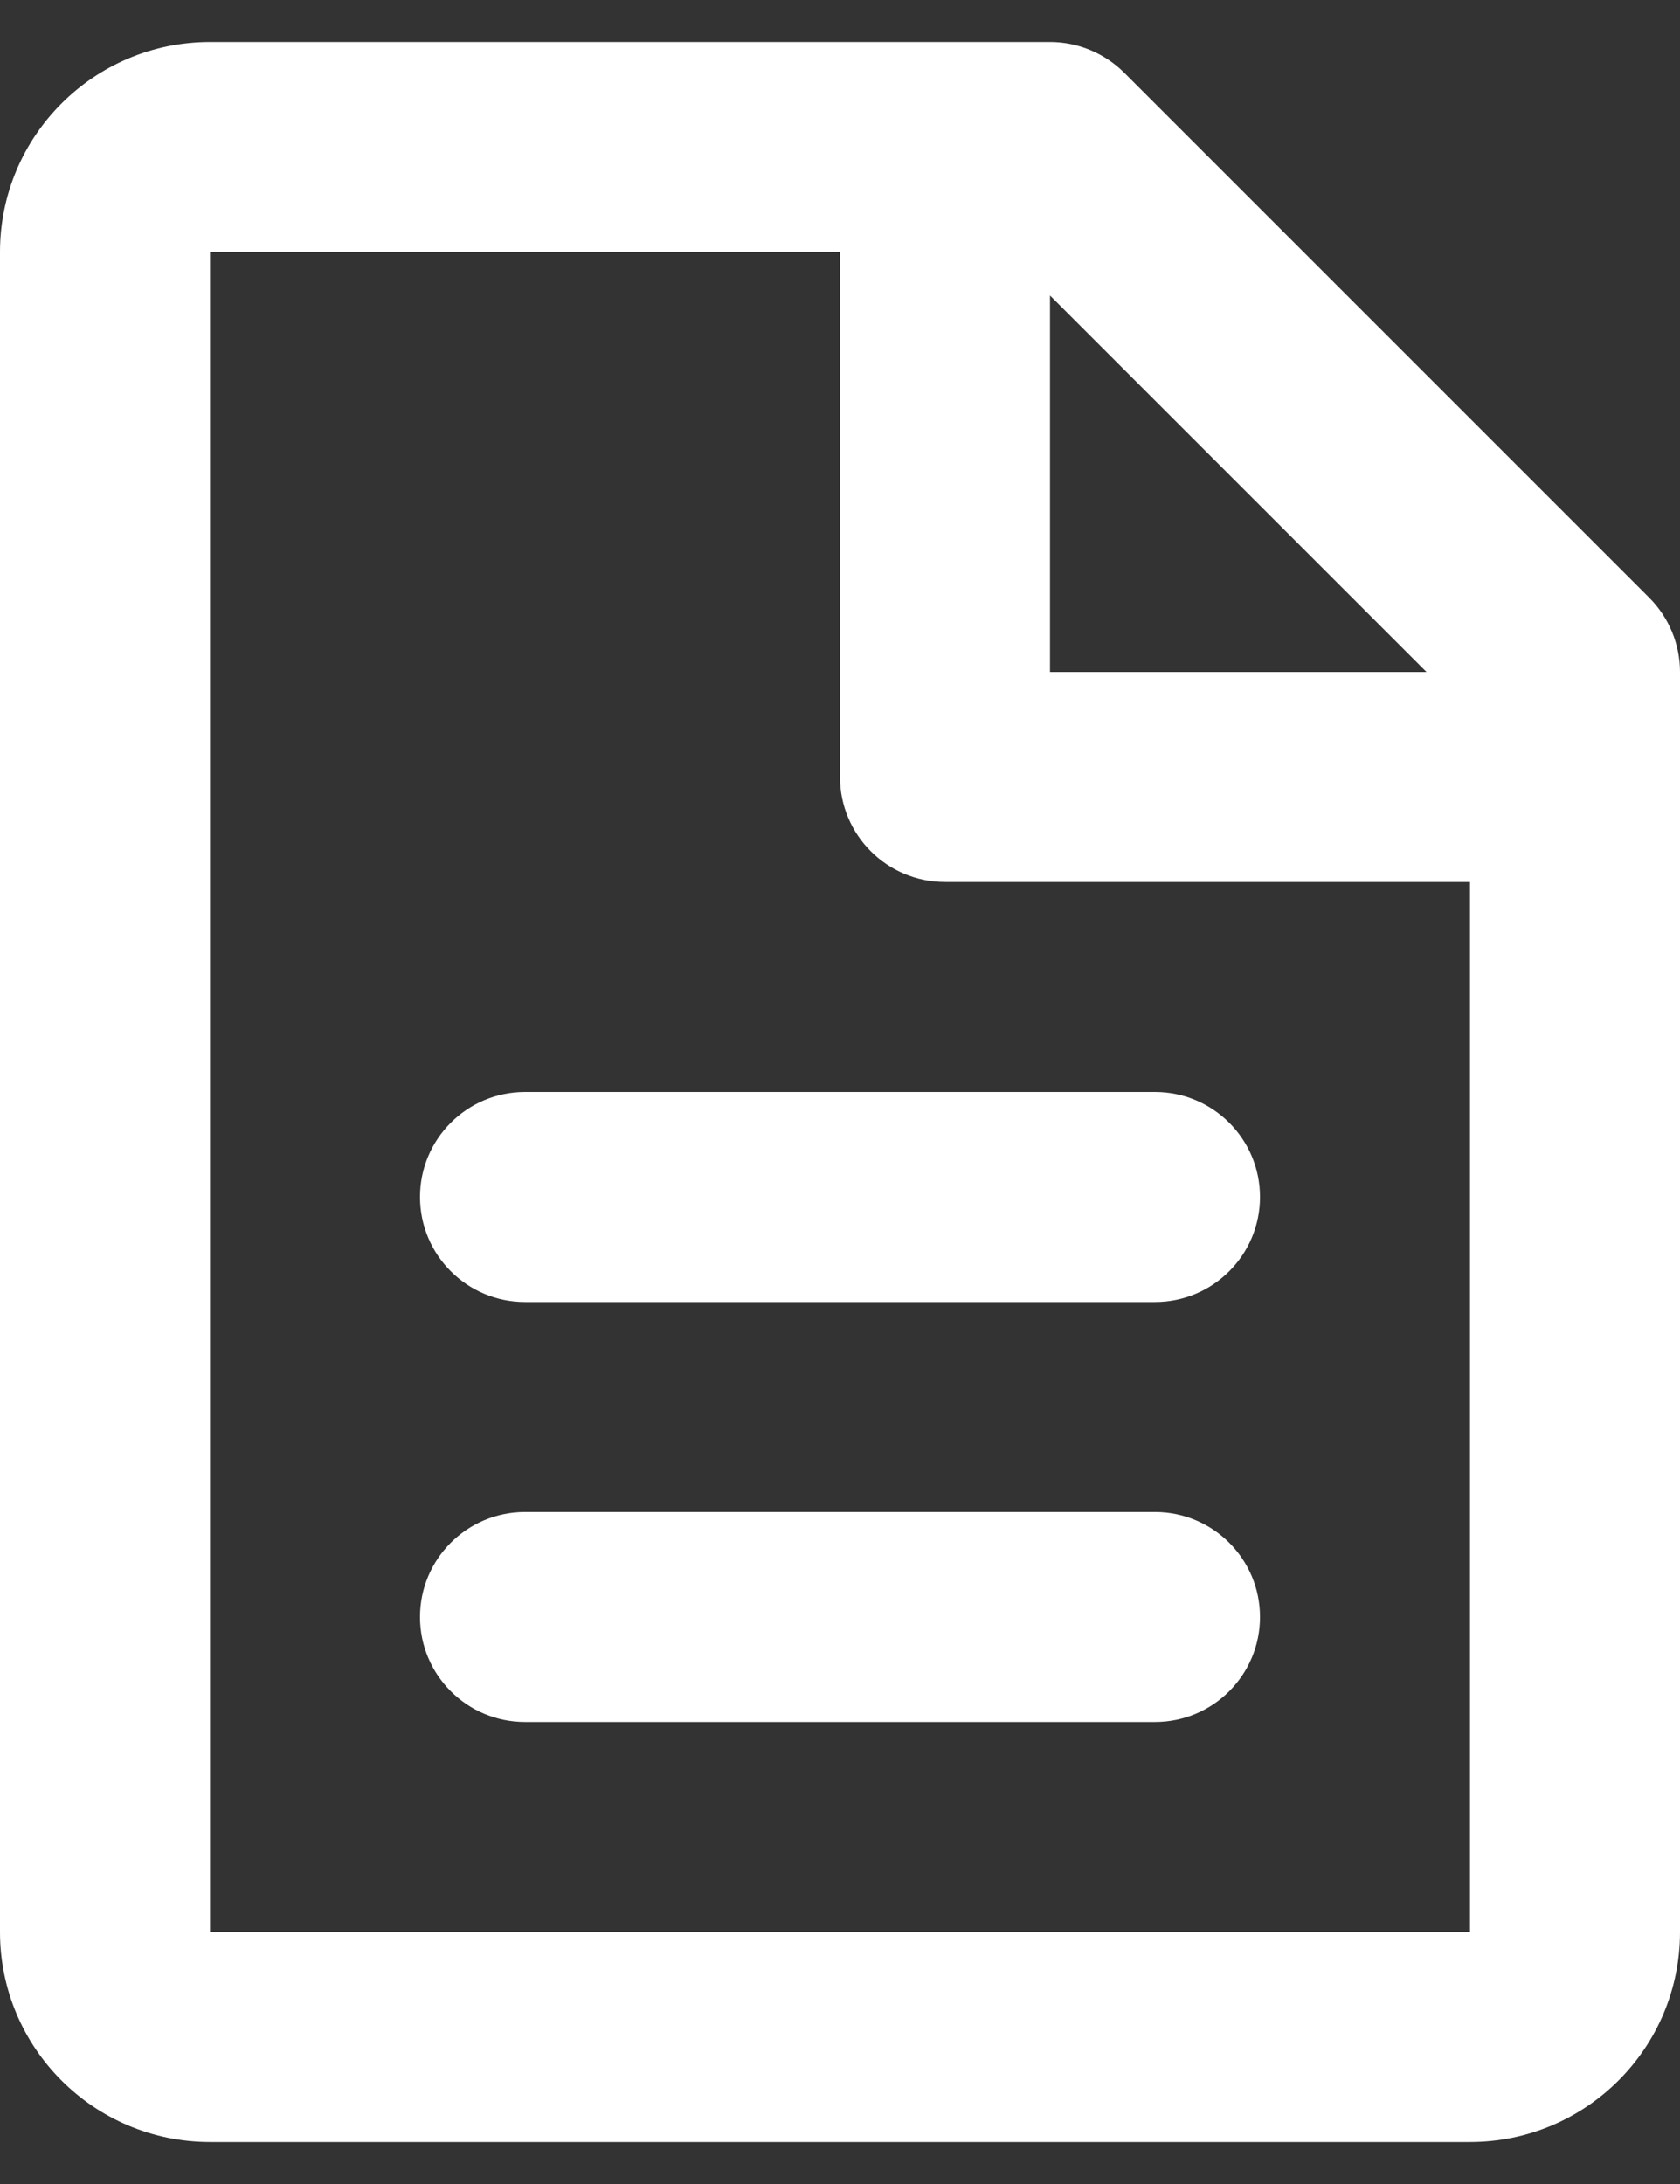 <svg width="20" height="26" viewBox="0 0 20 26" fill="none" xmlns="http://www.w3.org/2000/svg">
<rect x="0" y="0" width="20" height="26" fill="#333333" stroke="none"/>
<path d="M0 3C0 1.619 1.119 0.5 2.5 0.5H12.5C12.832 0.5 13.149 0.632 13.384 0.866L19.634 7.116C19.868 7.351 20 7.668 20 8V23C20 24.381 18.881 25.5 17.5 25.5H2.5C1.119 25.5 0 24.381 0 23V3ZM16.982 8L12.5 3.518V8H16.982ZM10 3L2.5 3V23H17.5V10.5H11.25C10.56 10.5 10 9.94 10 9.25V3ZM5 14.25C5 13.56 5.56 13 6.25 13H13.75C14.44 13 15 13.56 15 14.25C15 14.94 14.44 15.5 13.75 15.5H6.25C5.56 15.5 5 14.94 5 14.25ZM5 19.25C5 18.56 5.56 18 6.25 18H13.75C14.44 18 15 18.56 15 19.25C15 19.94 14.44 20.5 13.75 20.5H6.25C5.56 20.5 5 19.94 5 19.25Z" fill="white"/>
</svg>
